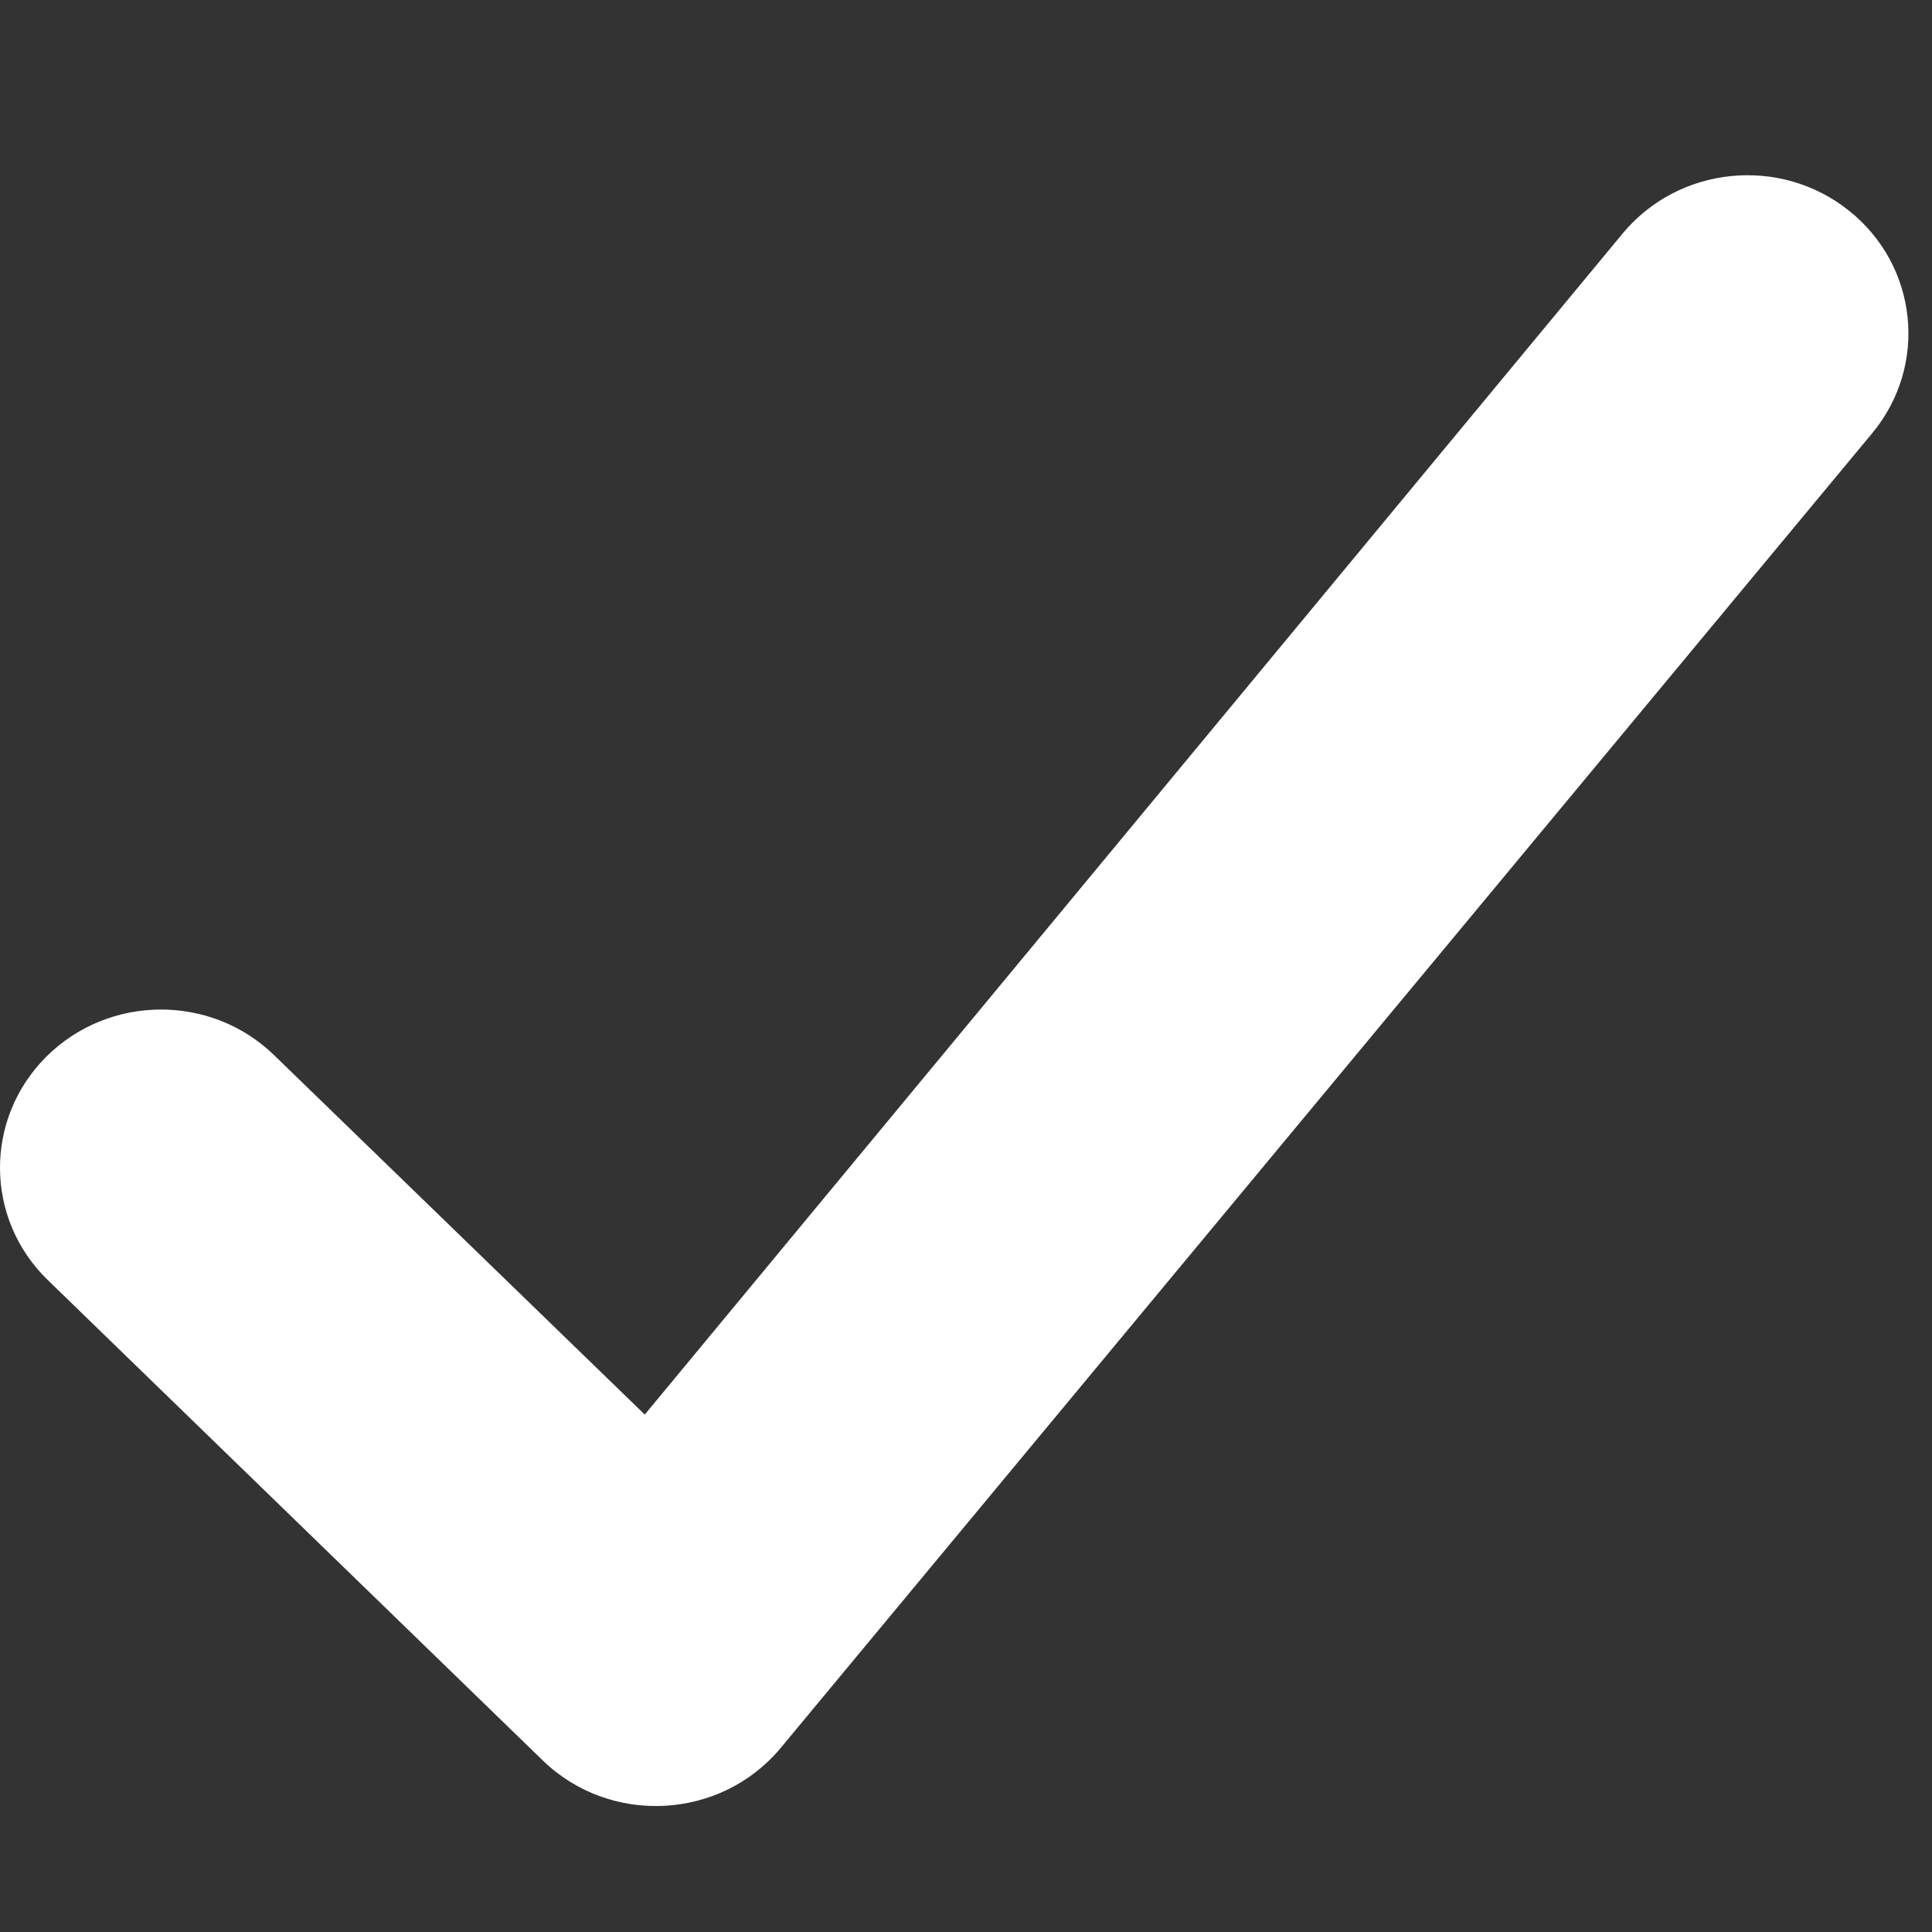 <svg xmlns="http://www.w3.org/2000/svg" width="11" height="11" viewBox="0 0 11 11" fill="none">
<rect x="0" y="0" width="11" height="11" fill="#333333" stroke="none"/>
<path fill-rule="evenodd" clip-rule="evenodd" d="M3.09 10.023C3.474 10.396 4.103 10.363 4.445 9.952L10.66 2.466C10.979 2.081 10.921 1.514 10.528 1.2C10.136 0.886 9.559 0.944 9.239 1.329L3.671 8.054L1.561 6.008C1.201 5.658 0.621 5.662 0.265 6.015C-0.091 6.369 -0.088 6.939 0.272 7.288L3.09 10.023Z" fill="#ffffff"/>
</svg>